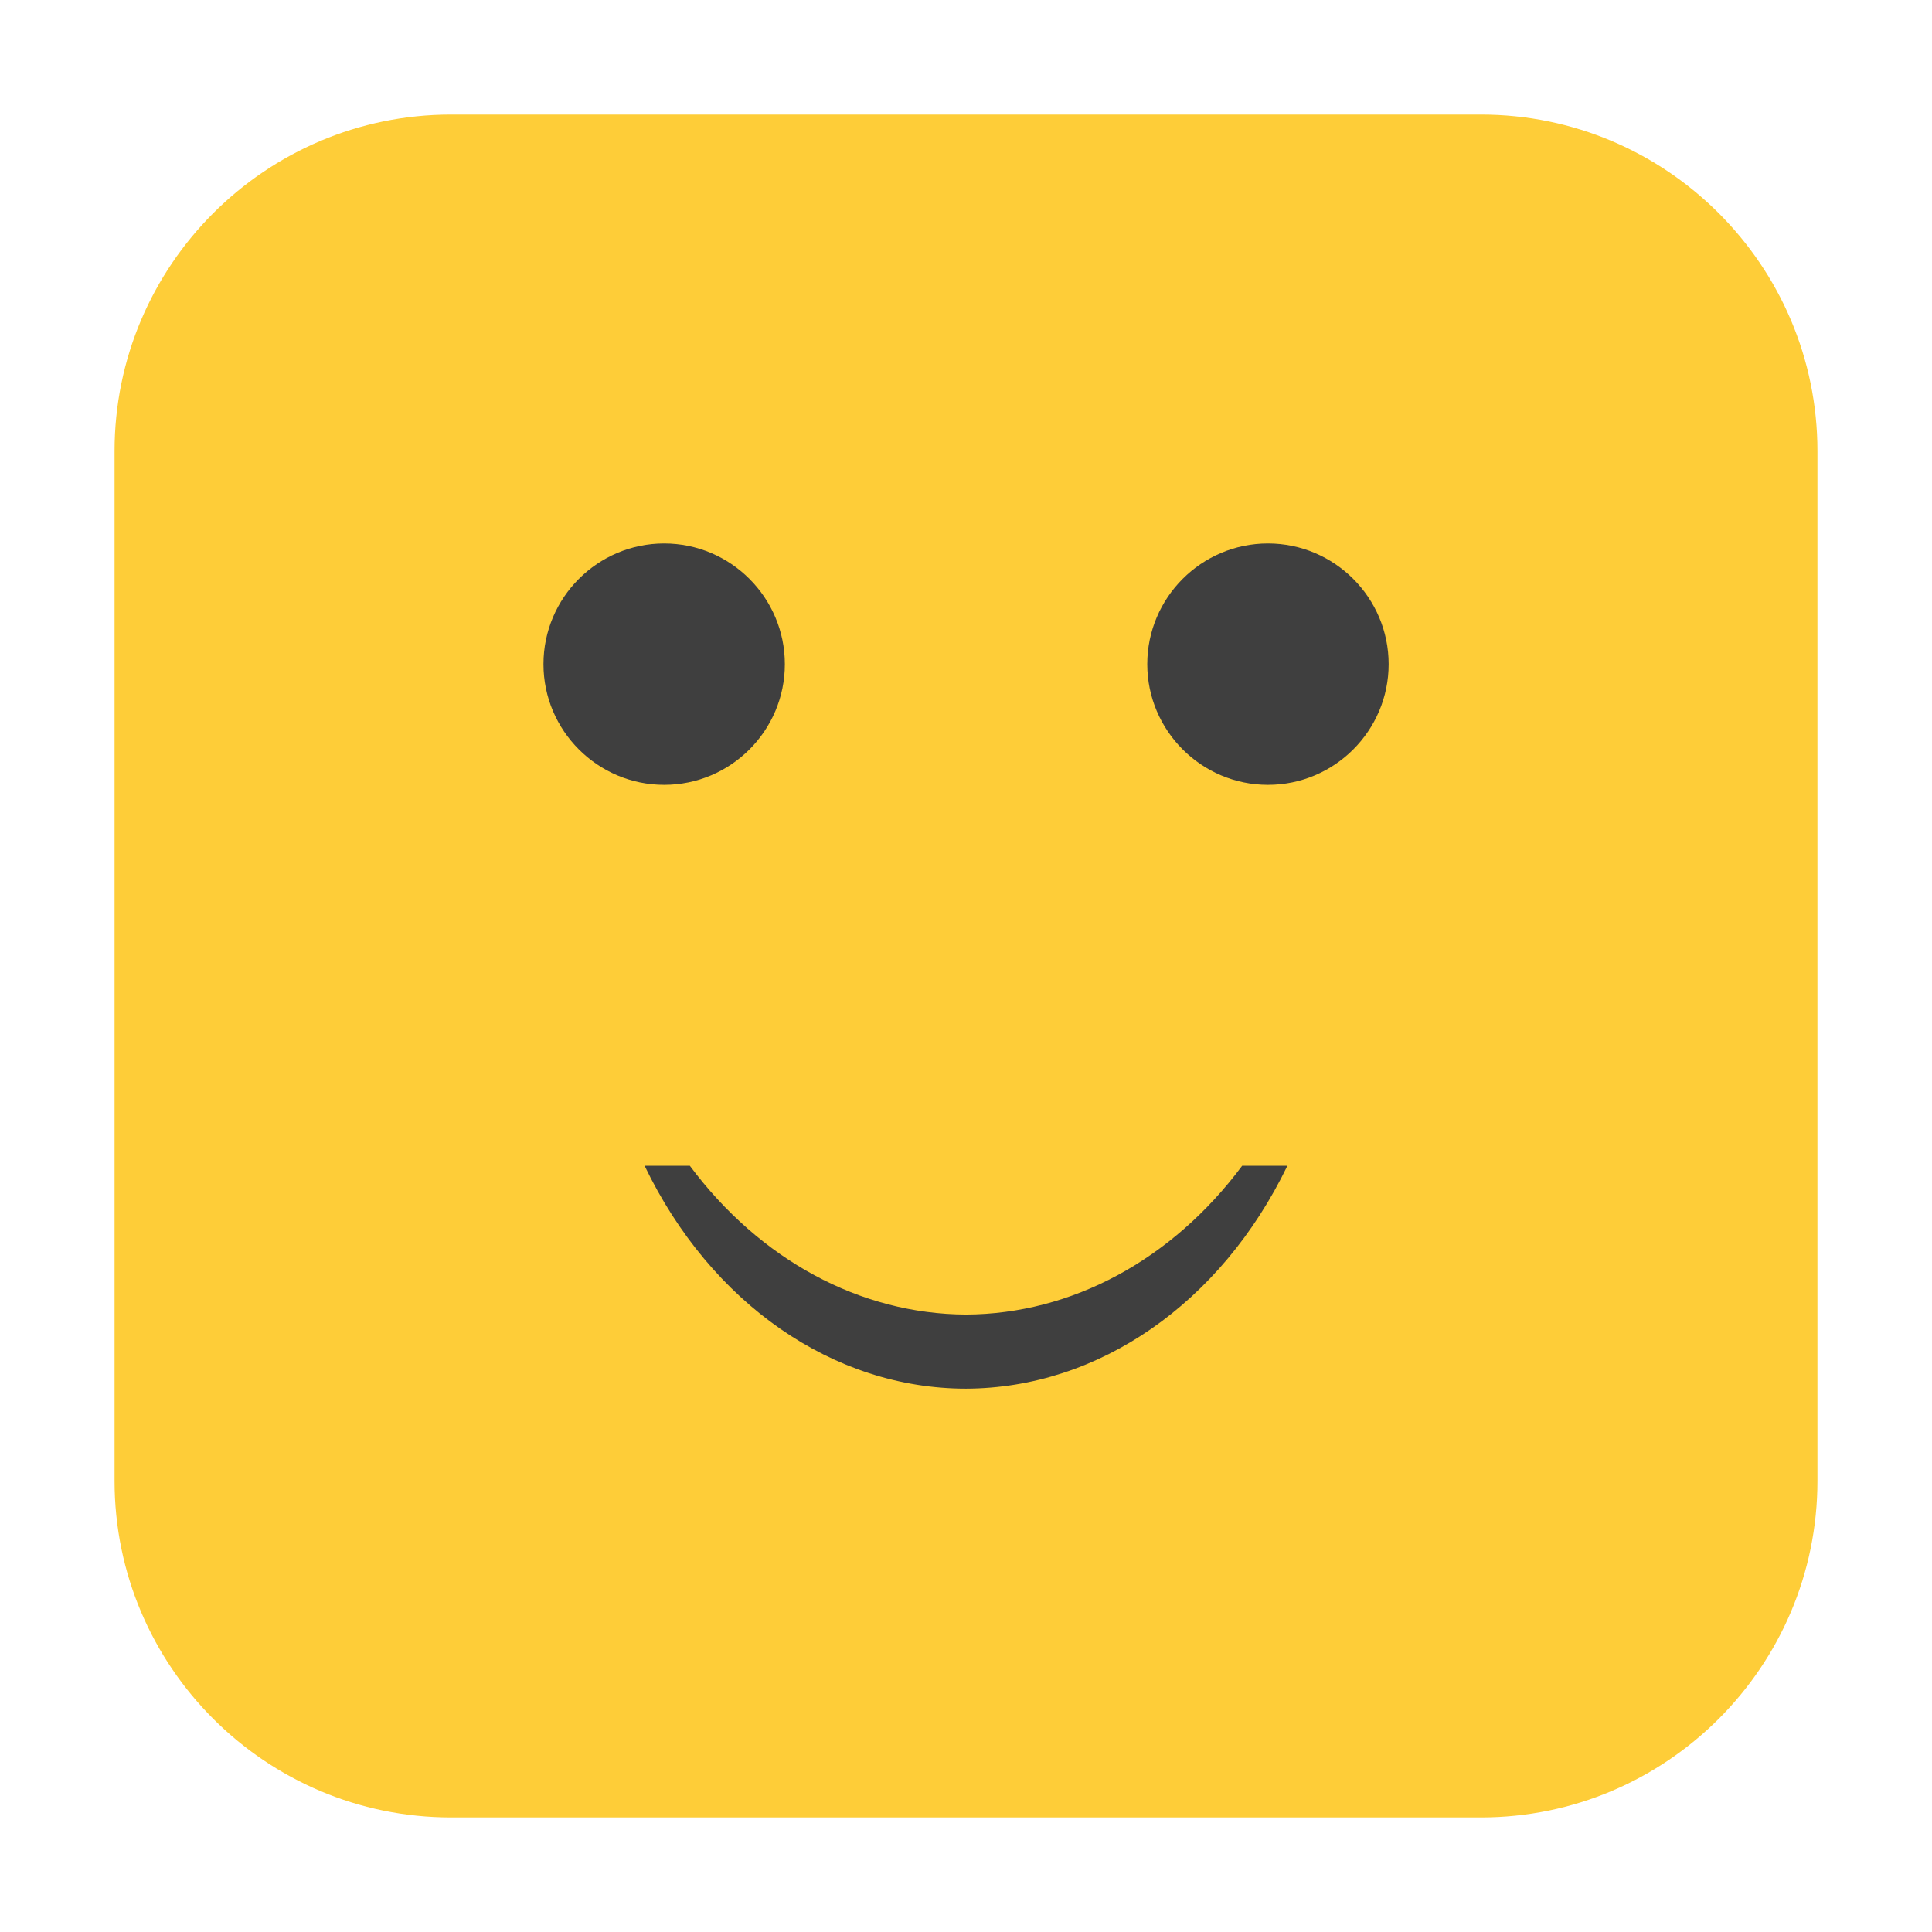 <svg height="17pt" viewBox="0 0 17 17" width="17pt" xmlns="http://www.w3.org/2000/svg"><path d="m3.969 1.008h9.062c1.633 0 2.961 1.328 2.961 2.961v9.062c0 1.633-1.328 2.961-2.961 2.961h-9.062c-1.633 0-2.961-1.328-2.961-2.961v-9.062c0-1.633 1.328-2.961 2.961-2.961zm0 0" fill="#fecd38" fill-rule="evenodd"/><g fill="#3f3f3f"><path d="m6.906 5.844c0 .586-.477 1.062-1.062 1.062s-1.062-.477-1.062-1.062.477-1.062 1.062-1.062 1.062.477 1.062 1.062zm0 0"/><path d="m12.219 5.844c0 .586-.477 1.062-1.062 1.062s-1.062-.477-1.062-1.062.477-1.062 1.062-1.062 1.062.477 1.062 1.062zm0 0"/><path d="m5.672 10.258c.582 1.211 1.66 1.961 2.828 1.961 1.168-.004 2.242-.75 2.828-1.961h-.398c-.617.828-1.5 1.305-2.43 1.309-.93-.004-1.812-.48-2.43-1.309zm0 0"/></g></svg>